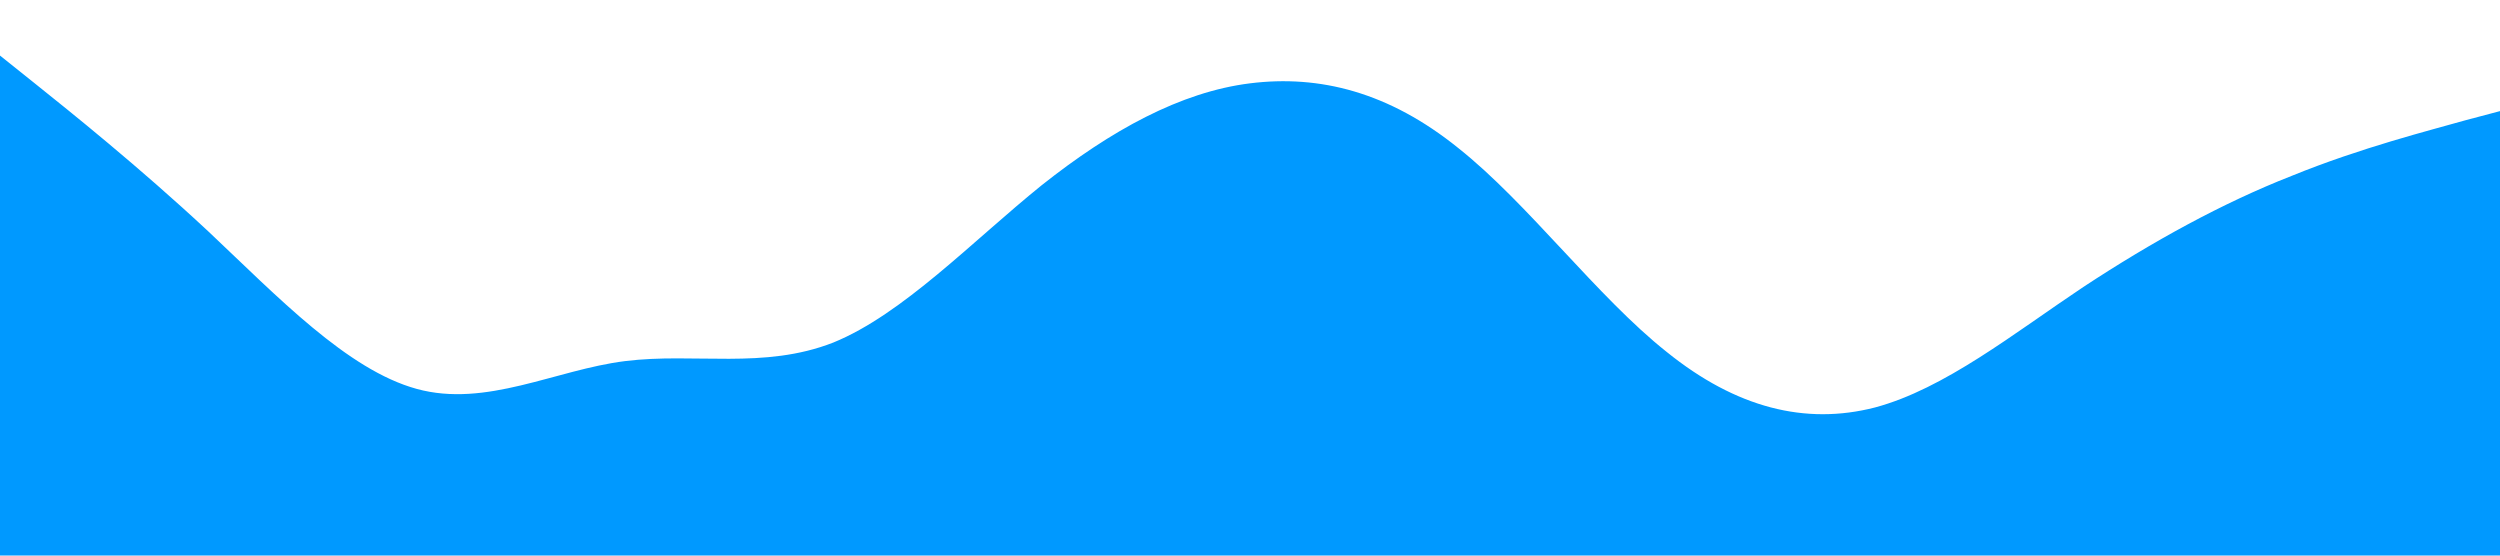 <?xml version="1.0" standalone="no"?><svg xmlns="http://www.w3.org/2000/svg" viewBox="0 0 1440 320"><path fill="#0099ff" fill-opacity="1" d="M0,32L20,48C40,64,80,96,120,133.3C160,171,200,213,240,224C280,235,320,213,360,208C400,203,440,213,480,197.3C520,181,560,139,600,106.7C640,75,680,53,720,48C760,43,800,53,840,85.3C880,117,920,171,960,202.7C1000,235,1040,245,1080,234.7C1120,224,1160,192,1200,165.3C1240,139,1280,117,1320,101.3C1360,85,1400,75,1420,69.3L1440,64L1440,320L1420,320C1400,320,1360,320,1320,320C1280,320,1240,320,1200,320C1160,320,1120,320,1080,320C1040,320,1000,320,960,320C920,320,880,320,840,320C800,320,760,320,720,320C680,320,640,320,600,320C560,320,520,320,480,320C440,320,400,320,360,320C320,320,280,320,240,320C200,320,160,320,120,320C80,320,40,320,20,320L0,320Z"></path></svg>